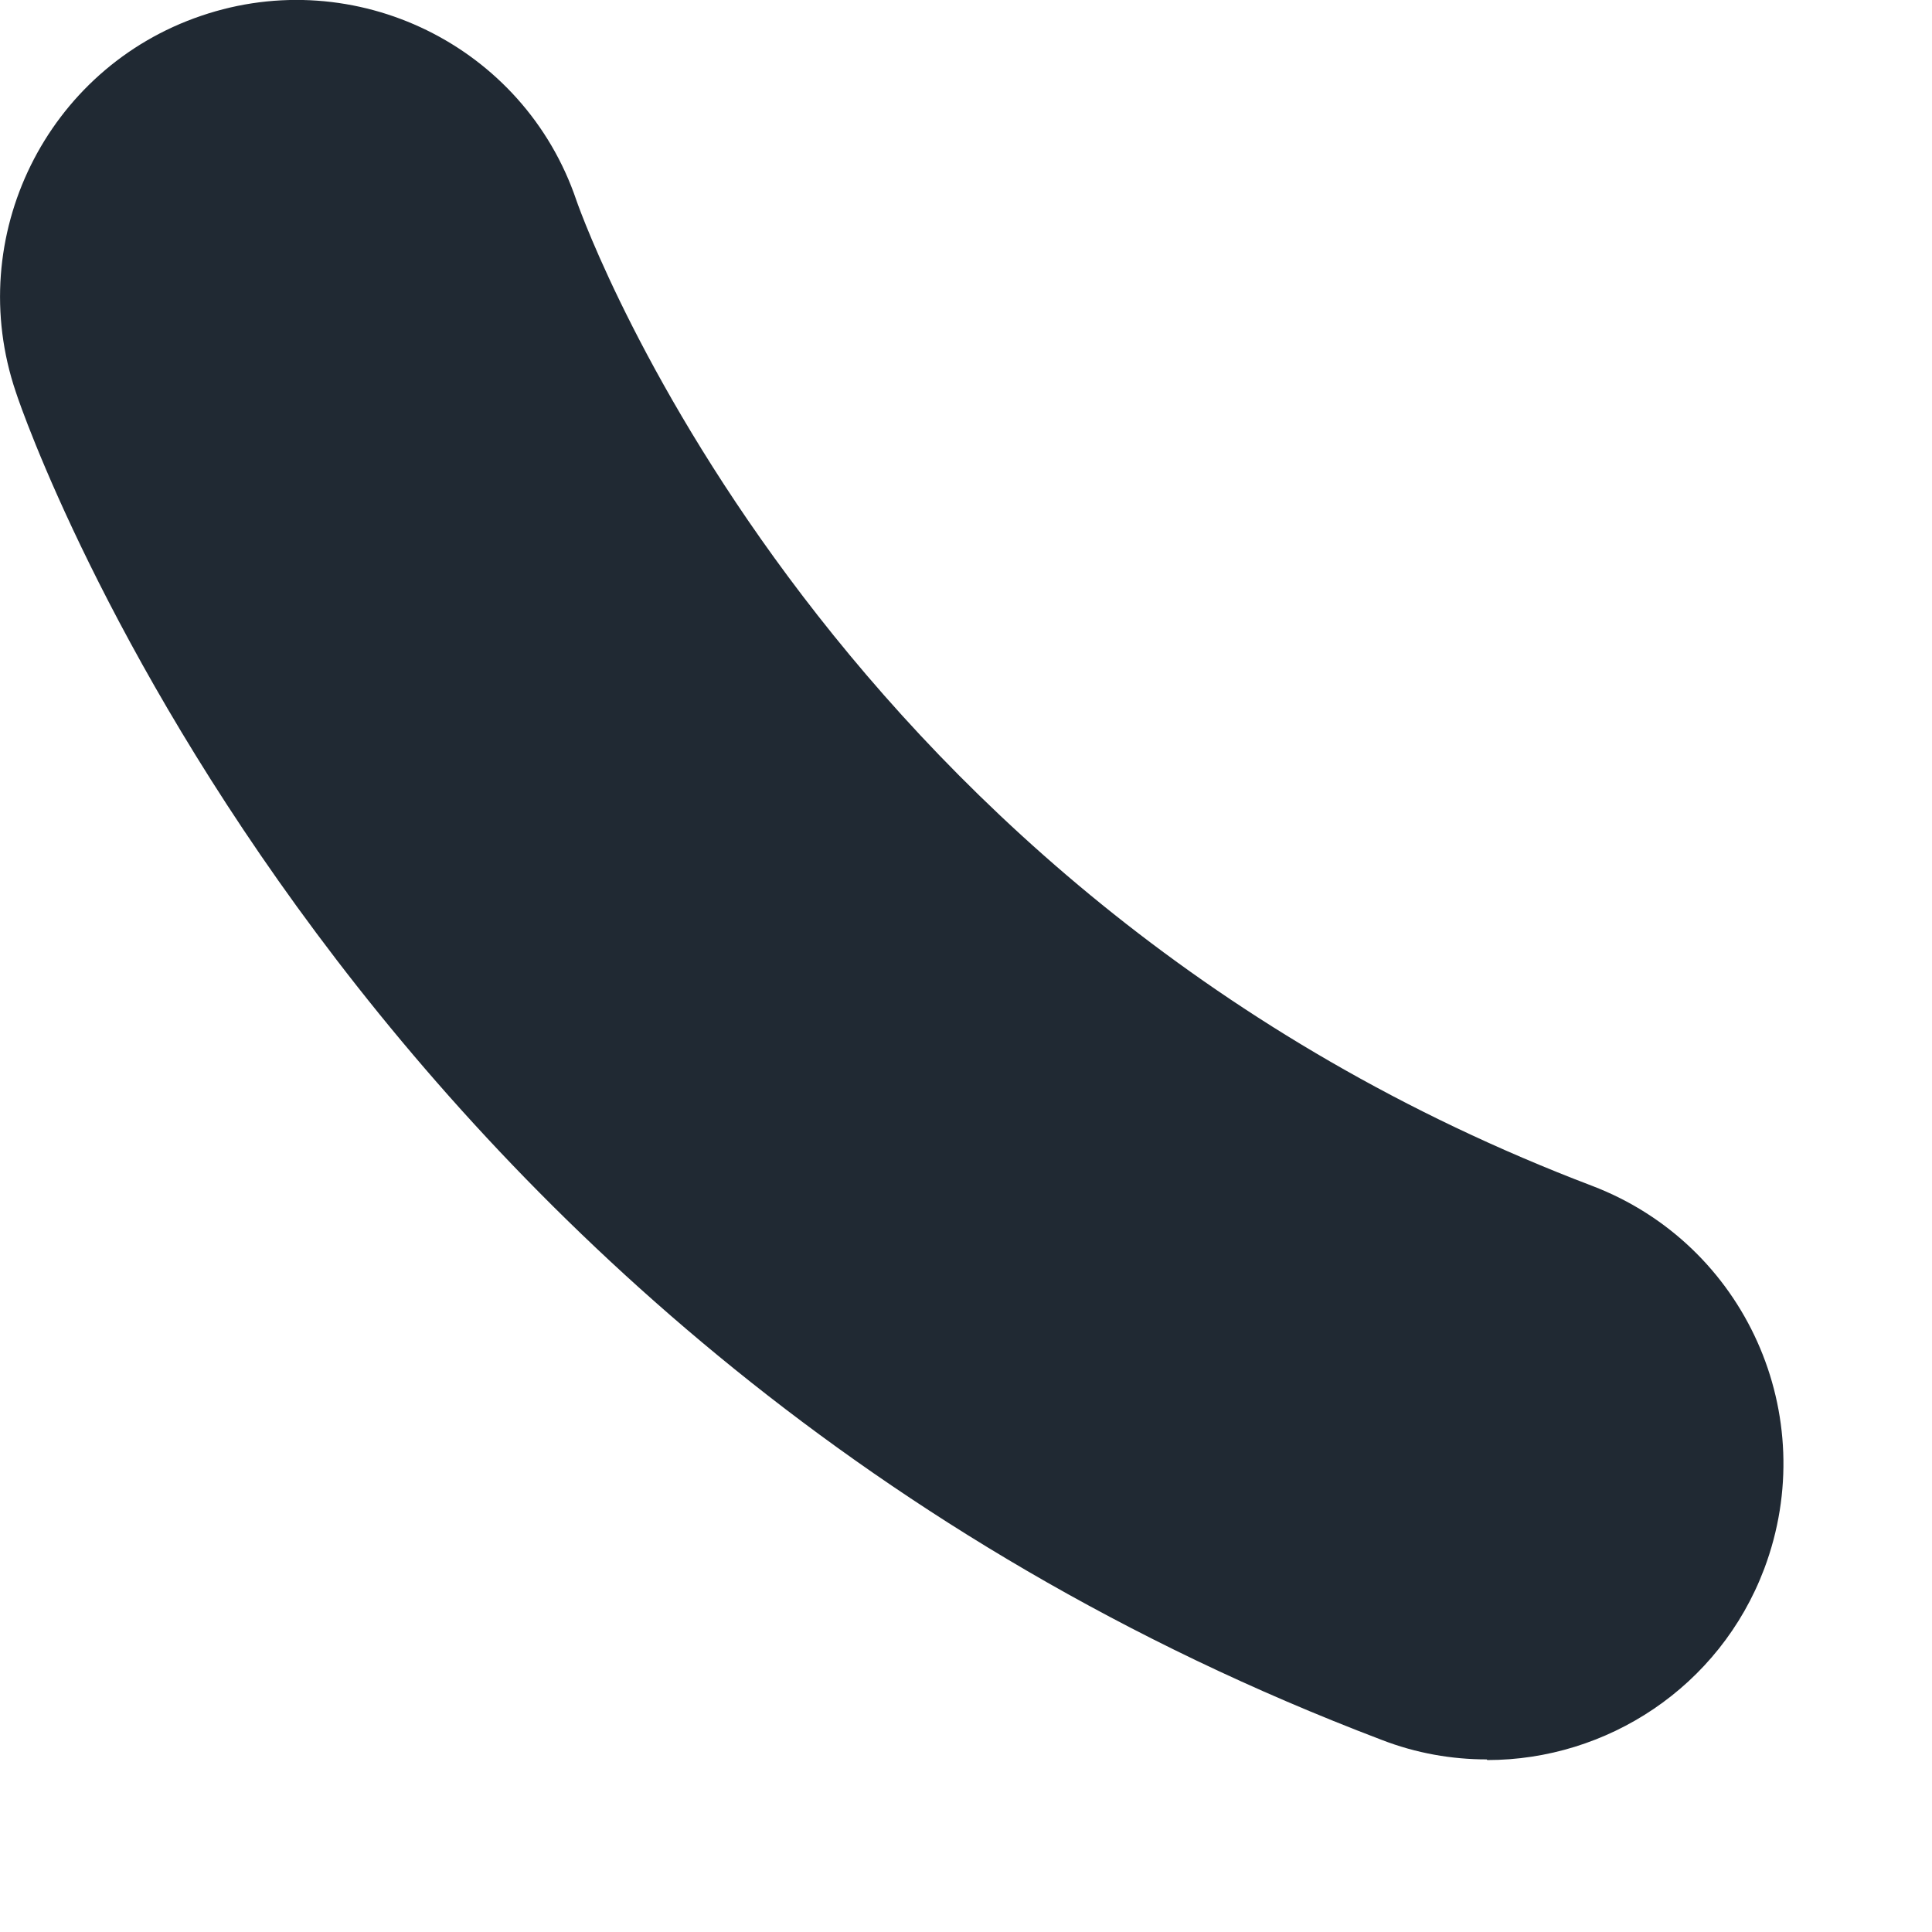 <svg preserveAspectRatio="none" width="100%" height="100%" overflow="visible" style="display: block;" viewBox="0 0 6 6" fill="none" xmlns="http://www.w3.org/2000/svg">
<path id="Vector" d="M4.617 5.464C4.509 5.464 4.398 5.445 4.29 5.403C1.088 4.186 0.088 1.338 0.049 1.217C-0.114 0.736 0.144 0.212 0.625 0.049C1.103 -0.114 1.627 0.141 1.79 0.622C1.824 0.72 2.581 2.784 4.945 3.683C5.421 3.865 5.658 4.396 5.479 4.872C5.34 5.24 4.99 5.466 4.619 5.466L4.617 5.464Z" fill="#202933"/>
</svg>
